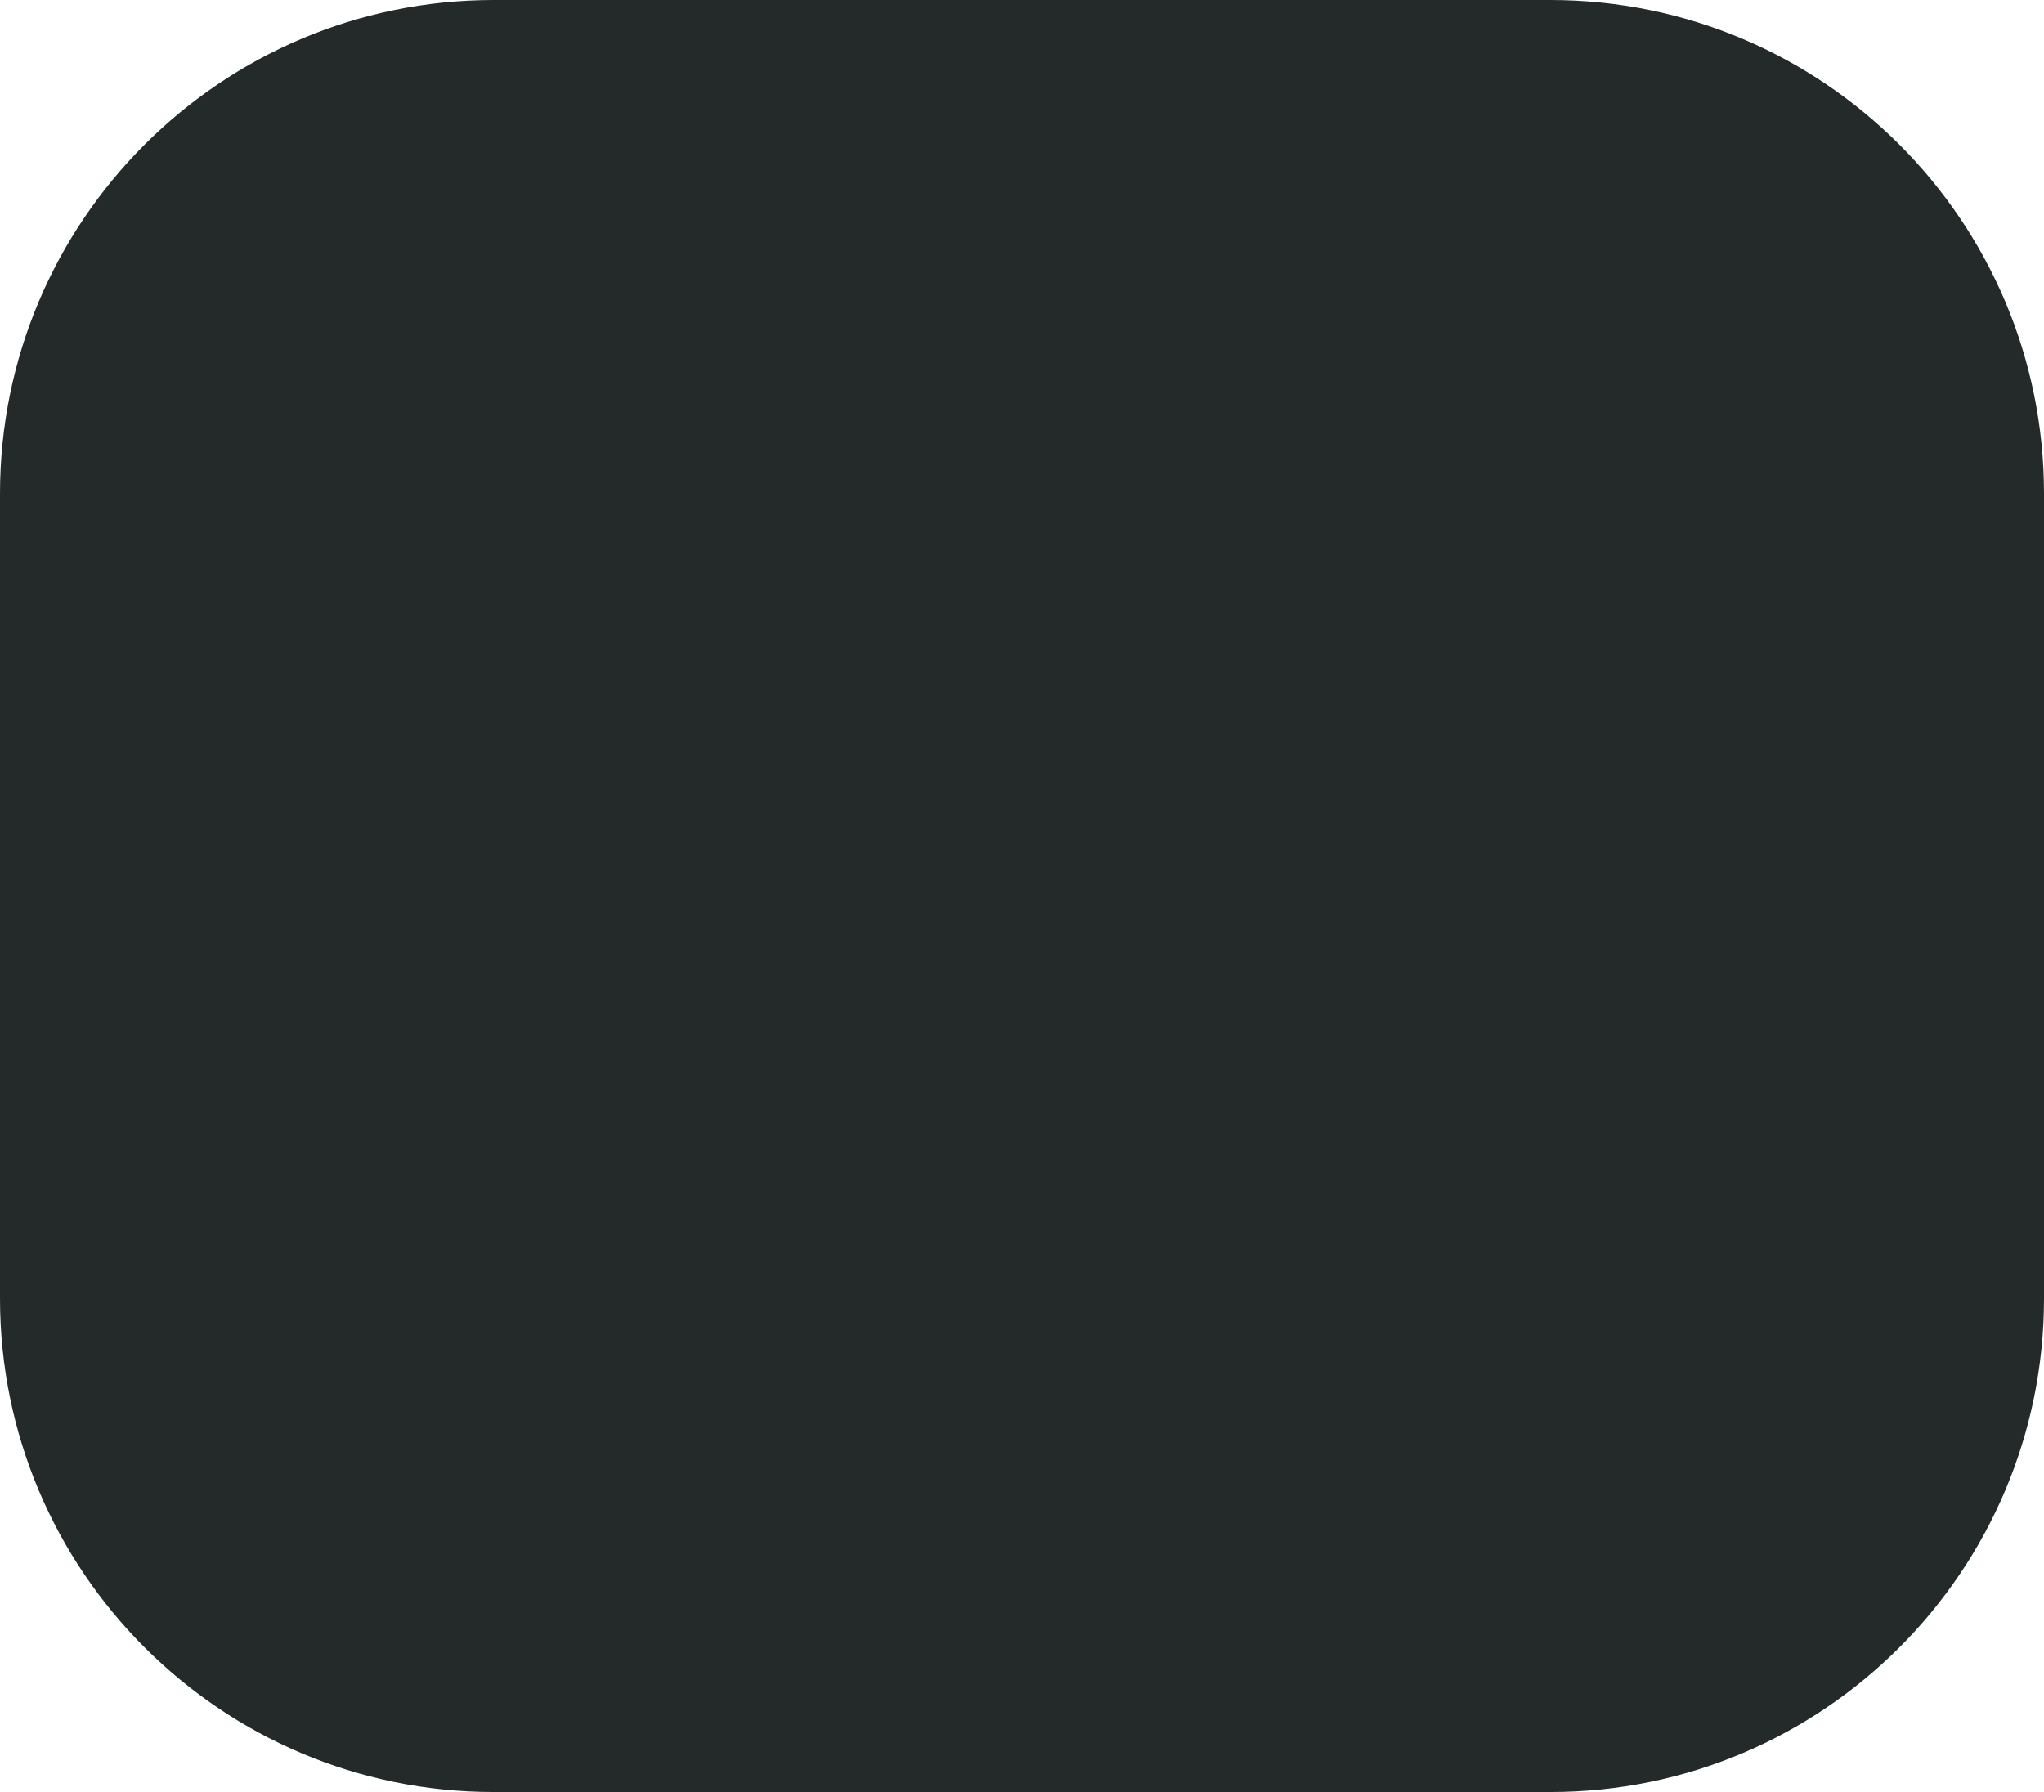 <svg width="414" height="363" viewBox="0 0 414 363" fill="none" xmlns="http://www.w3.org/2000/svg">
<path d="M0 100C0 44.772 44.772 0 100 0H314C369.228 0 414 44.772 414 100V263C414 318.228 369.228 363 314 363H100C44.772 363 0 318.228 0 263V100Z" fill="#242A2A"/>
</svg>
